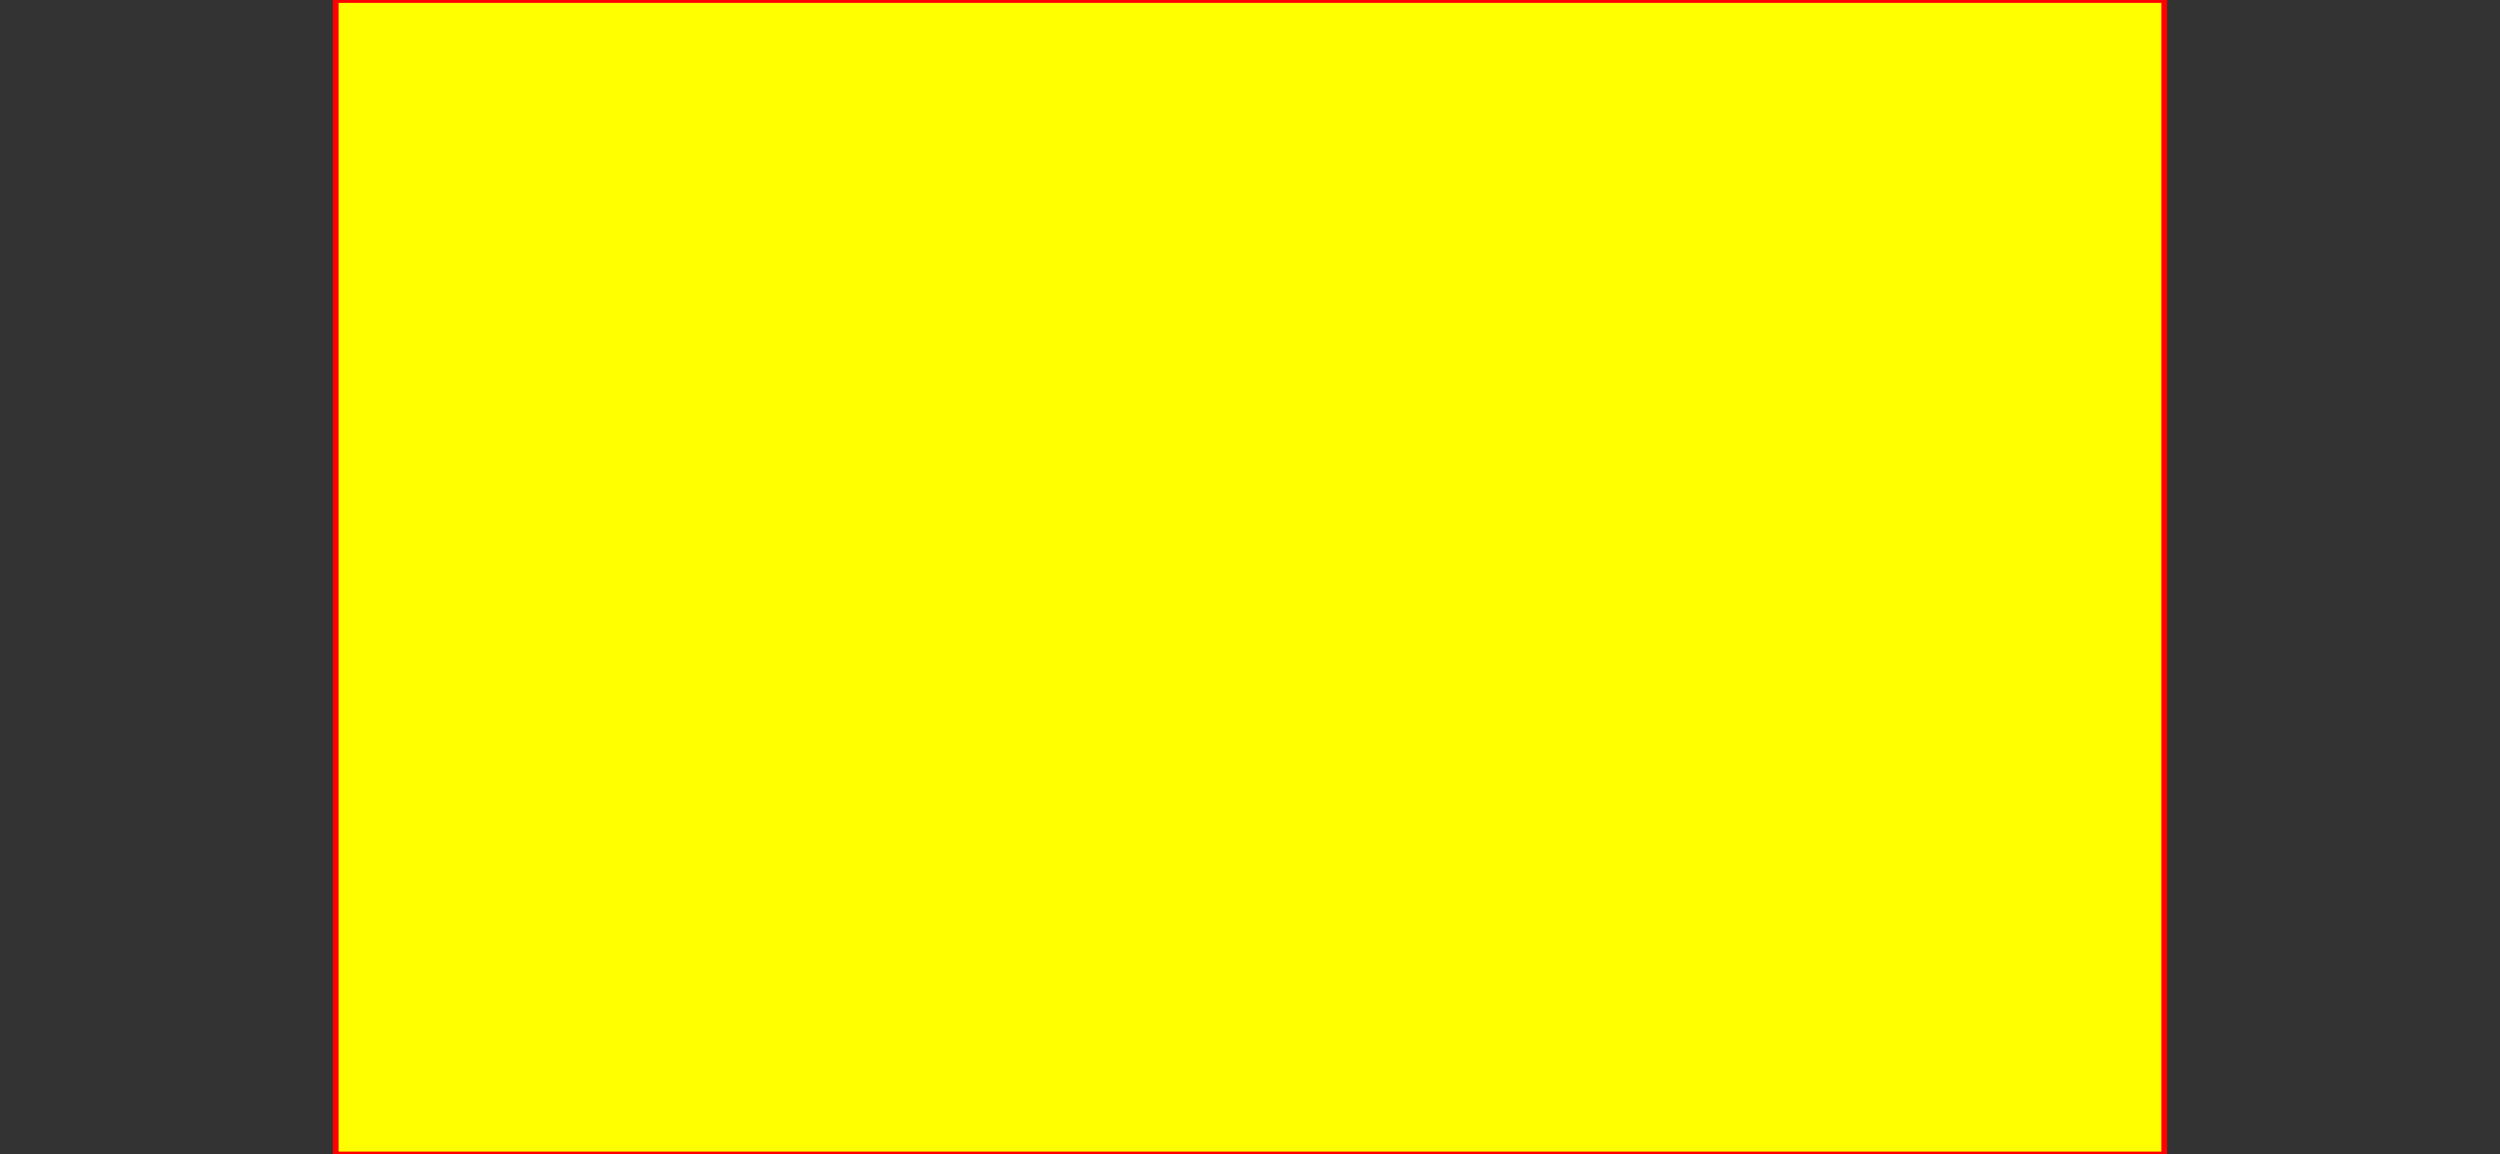 <svg xmlns="http://www.w3.org/2000/svg" version="1.1" height="800.0" width="1732.4" viewBox="4258.862 3500 17432.275 8050.0">
    <rect x="4258.862" y="3500" width="17432.275" height="8050.0" fill="#333333" stroke="none"/>
    <rect x="6600" y="3500" width="12750" height="8050" fill="yellow" stroke="red" stroke-width="40" />
</svg>